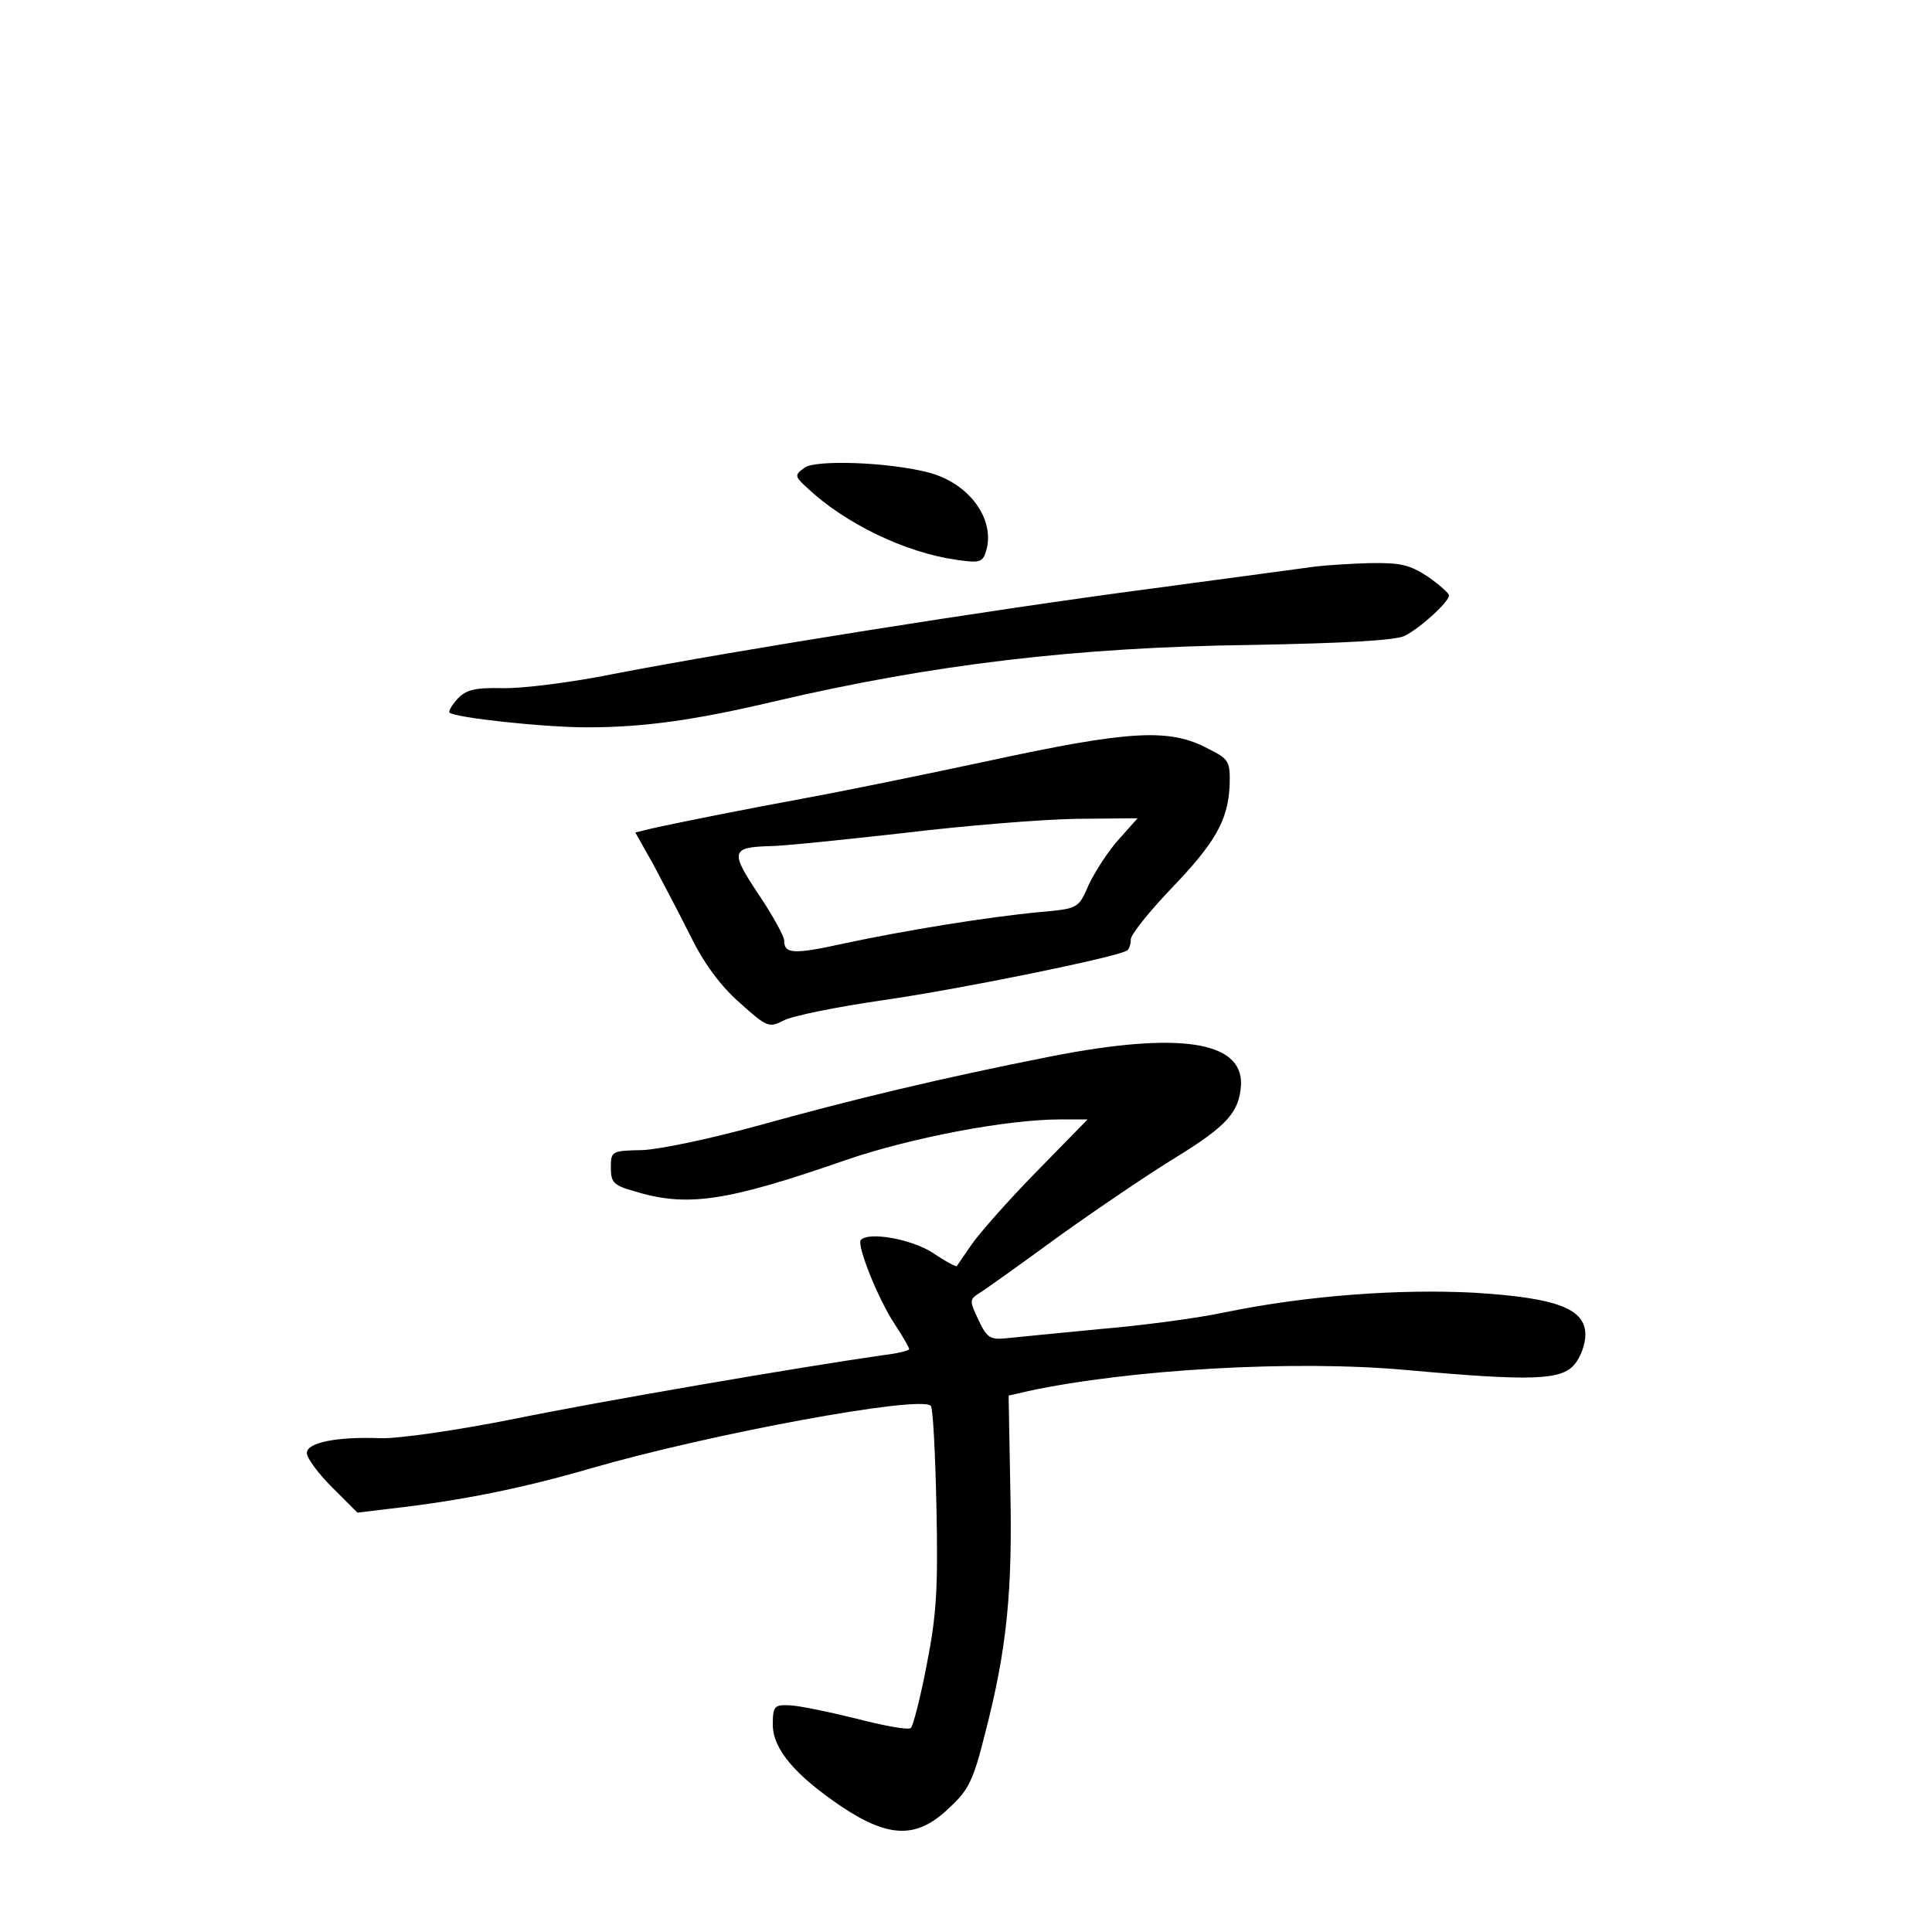 <?xml version="1.0" standalone="no"?>
<!DOCTYPE svg PUBLIC "-//W3C//DTD SVG 20010904//EN"
 "http://www.w3.org/TR/2001/REC-SVG-20010904/DTD/svg10.dtd">
<svg version="1.0" xmlns="http://www.w3.org/2000/svg"
 width="340pt" height="340pt" viewBox="0 0 340 340"
 preserveAspectRatio="xMidYMid meet">
<g transform="translate(0,340) scale(0.1,-0.1)"
fill="#000000" stroke="none">
<path d="M1416 2577 c-18 -13 -18 -15 5 -36 66 -62 171 -113 261 -126 41 -6
47 -5 53 14 18 57 -30 122 -103 140 -71 18 -197 22 -216 8z"/>
<path d="M2315 2403 c-16 -2 -147 -20 -290 -39 -281 -37 -728 -108 -945 -150
-74 -15 -162 -26 -196 -25 -49 1 -64 -3 -79 -19 -10 -11 -16 -22 -14 -24 9 -9
166 -26 242 -26 101 0 191 13 327 45 281 66 535 96 842 100 165 3 254 8 270
16 28 14 78 60 78 71 0 4 -17 19 -37 33 -32 21 -48 25 -103 24 -36 -1 -78 -4
-95 -6z"/>
<path d="M1735 2060 c-126 -27 -270 -56 -320 -65 -93 -17 -219 -42 -268 -53
l-29 -7 31 -55 c16 -30 46 -87 66 -127 23 -47 52 -87 86 -117 49 -44 52 -45
78 -32 14 8 93 24 176 36 133 19 408 75 428 87 4 2 7 11 7 20 0 8 31 47 69 87
80 83 102 122 105 184 1 42 -1 46 -37 64 -69 37 -138 33 -392 -22z m234 -137
c-19 -21 -42 -57 -53 -80 -18 -42 -19 -42 -85 -48 -96 -9 -241 -33 -344 -55
-91 -20 -107 -19 -107 5 0 7 -20 44 -45 81 -50 75 -49 83 20 85 22 0 128 11
235 23 107 13 244 24 304 25 l108 1 -33 -37z"/>
<path d="M1850 1541 c-197 -39 -347 -75 -520 -123 -80 -22 -170 -41 -200 -42
-54 -1 -55 -2 -55 -31 0 -26 5 -31 40 -41 94 -29 162 -19 375 55 114 39 282
71 376 71 l48 0 -90 -92 c-50 -51 -101 -109 -114 -128 -13 -19 -25 -36 -26
-38 -1 -2 -20 8 -42 23 -37 24 -112 38 -127 23 -8 -8 30 -104 60 -149 14 -21
25 -41 25 -43 0 -3 -21 -8 -47 -11 -146 -21 -491 -80 -648 -112 -100 -20 -204
-35 -235 -34 -79 3 -130 -8 -130 -26 0 -9 20 -36 44 -60 l45 -45 58 7 c124 14
233 36 353 71 211 61 579 129 598 110 4 -4 8 -85 10 -179 3 -143 0 -190 -17
-276 -11 -58 -24 -108 -28 -112 -5 -4 -48 4 -98 17 -49 12 -102 23 -117 23
-25 1 -28 -2 -28 -34 0 -43 39 -89 122 -145 83 -55 132 -56 188 -2 35 32 43
49 64 133 38 147 48 248 44 429 l-3 164 35 8 c177 38 467 55 665 37 221 -20
273 -18 296 10 11 13 19 36 19 52 0 46 -50 65 -195 74 -134 7 -295 -5 -437
-34 -51 -11 -151 -24 -223 -30 -71 -7 -145 -14 -163 -16 -29 -3 -35 0 -50 32
-16 34 -16 36 1 47 10 6 73 51 140 100 67 48 160 111 206 139 91 56 112 80
115 128 3 77 -109 94 -334 50z"/>
</g>
</svg>
